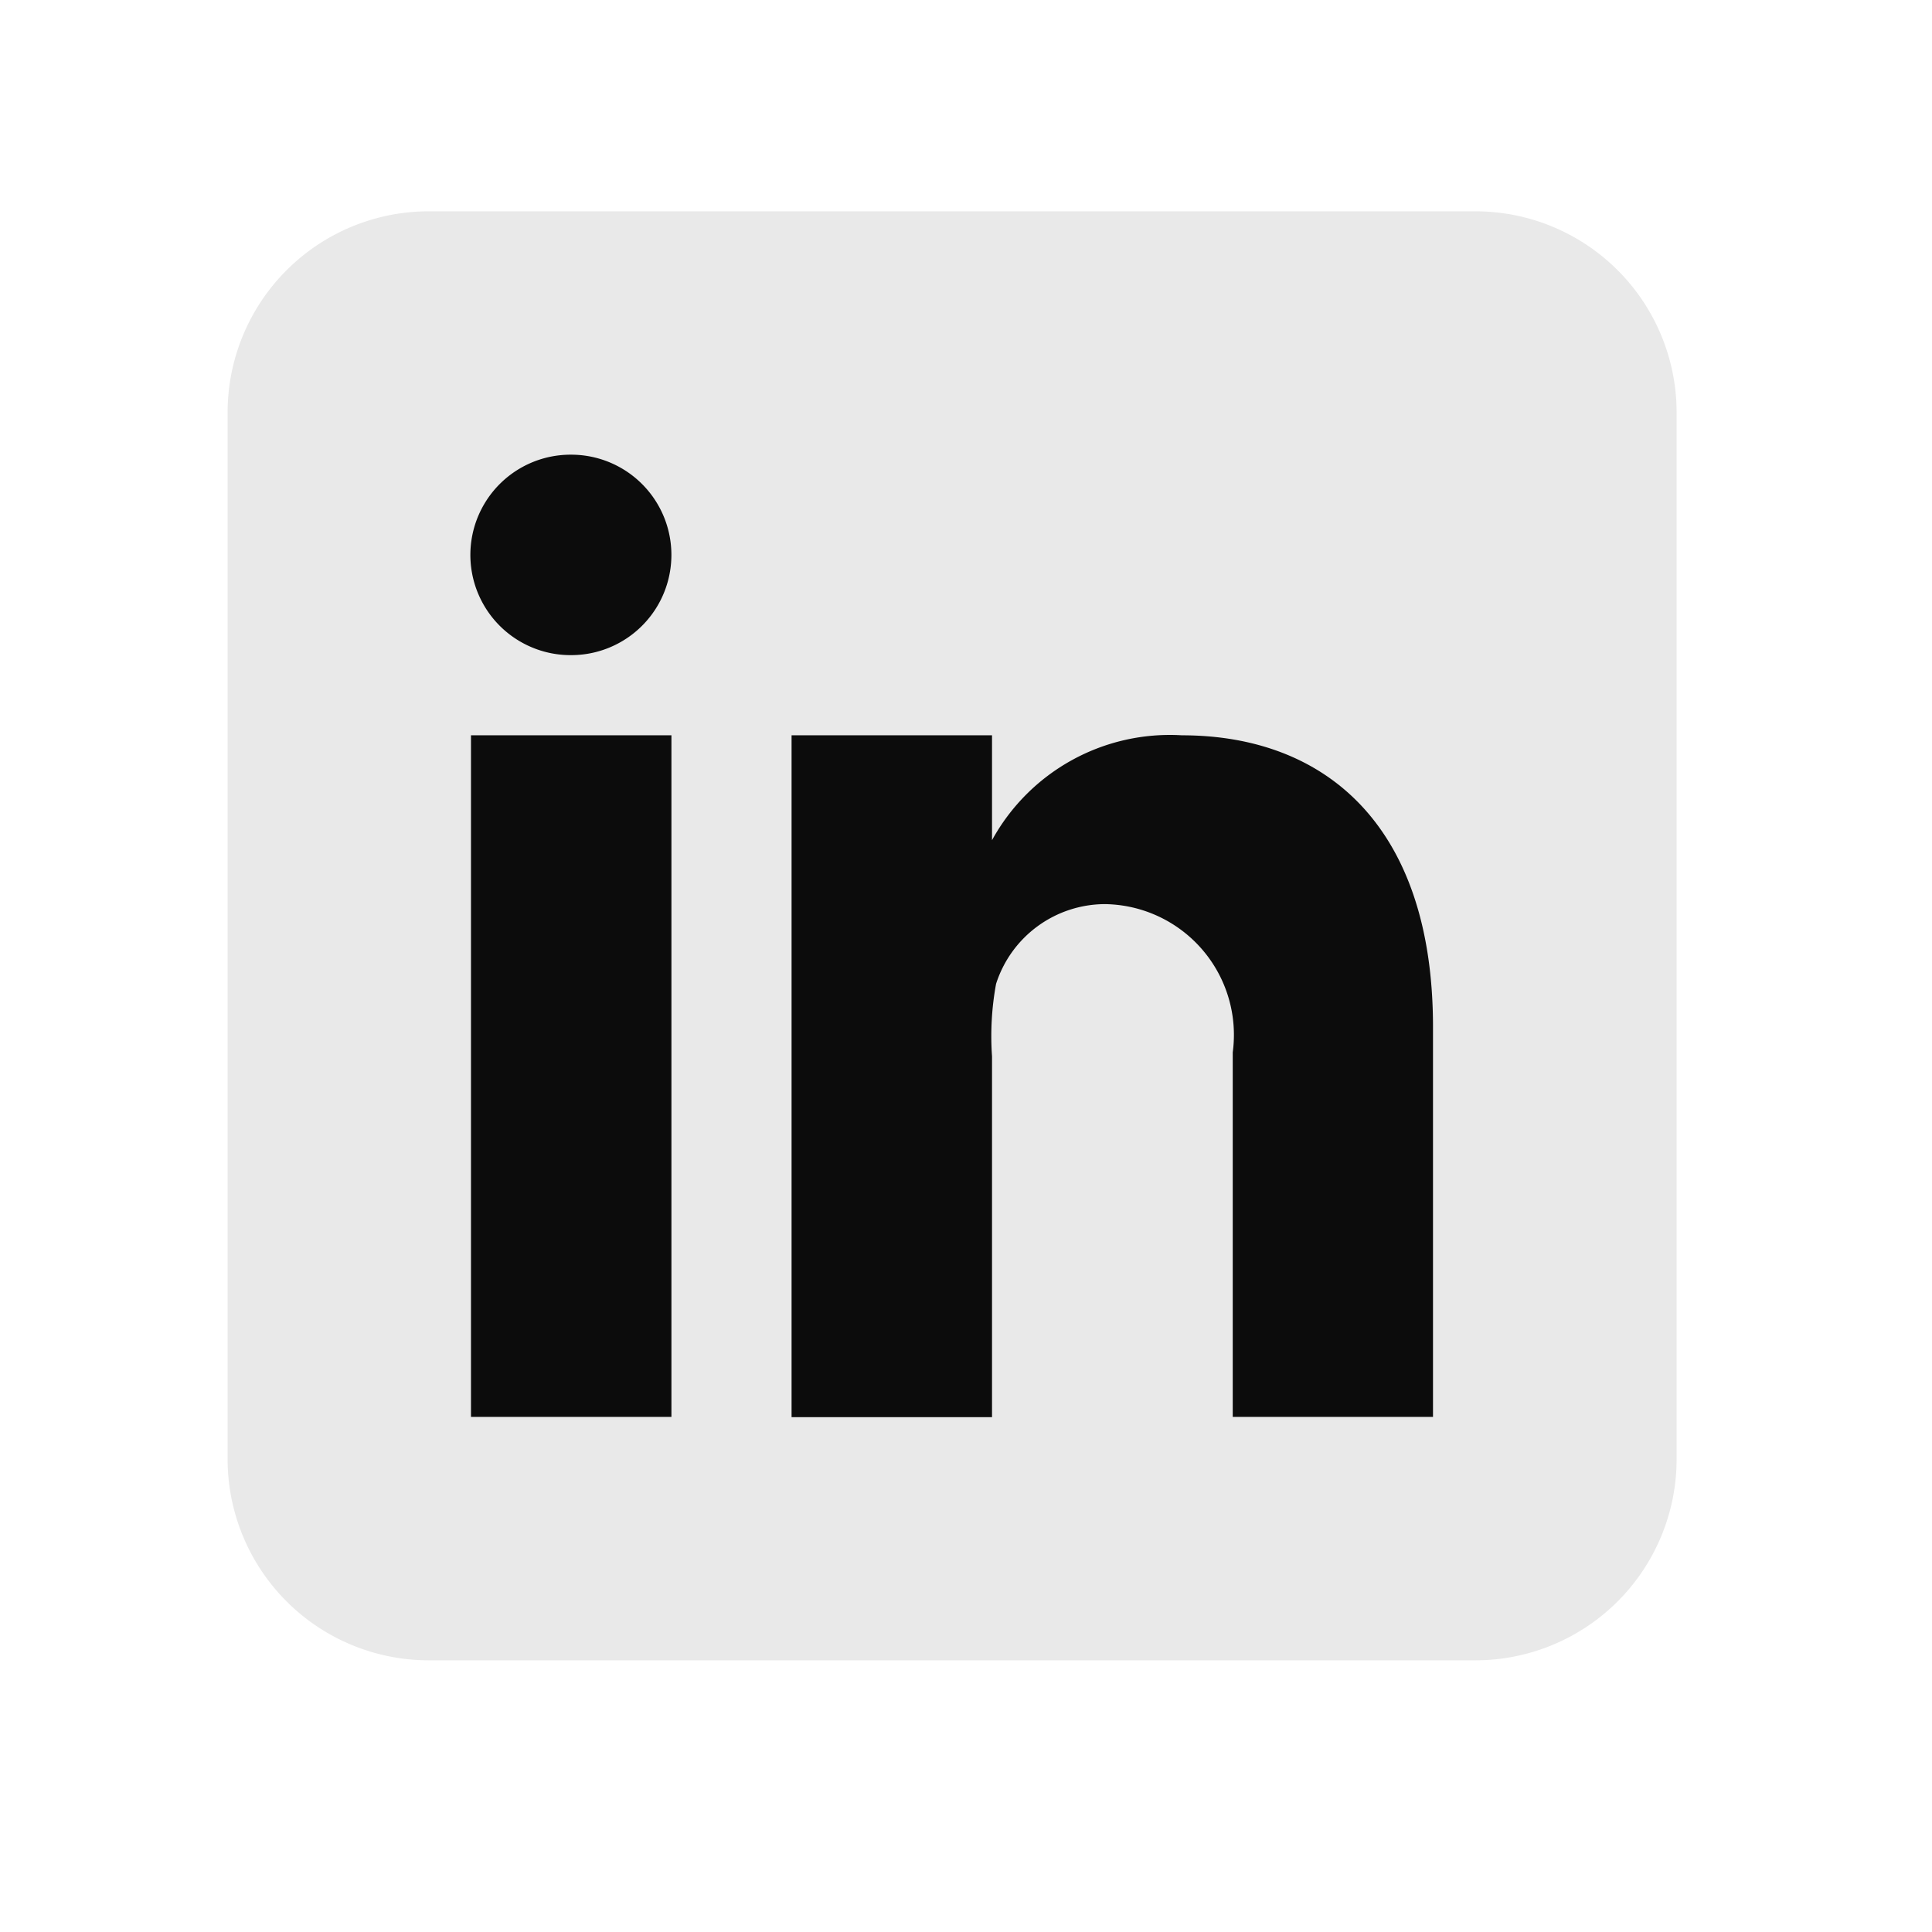 <svg xmlns="http://www.w3.org/2000/svg" width="32" height="32" viewBox="0 0 32 32">
  <g id="Group_46280" data-name="Group 46280" transform="translate(-701.23)">
    <rect id="Rectangle_6707" data-name="Rectangle 6707" width="32" height="32" transform="translate(701.23)" fill="none" opacity="0"/>
    <g id="icons8-linkedin" transform="translate(705 3.5)">
      <path id="Path_24018" data-name="Path 24018" d="M30,26.667A3.333,3.333,0,0,1,26.667,30H9.333A3.333,3.333,0,0,1,6,26.667V9.333A3.333,3.333,0,0,1,9.333,6H26.667A3.333,3.333,0,0,1,30,9.333Z" transform="translate(-6 -6)" fill="#e9e9e9"/>
      <path id="Path_24019" data-name="Path 24019" d="M12,16.648h3.32V27.937H12Zm1.65-1.328h-.019A1.66,1.66,0,0,1,13.669,12a1.66,1.66,0,1,1-.019,3.32ZM27.937,27.937h-3.32V21.9a2.166,2.166,0,0,0-2.12-2.456,1.9,1.9,0,0,0-1.8,1.321,4.79,4.79,0,0,0-.067,1.2v5.977h-3.32V16.648h3.32v1.737a3.359,3.359,0,0,1,3.146-1.737c2.376,0,4.158,1.494,4.158,4.83v6.459Z" transform="translate(-7.969 -7.969)" fill="#0c0c0c"/>
    </g>
  </g>
</svg>
